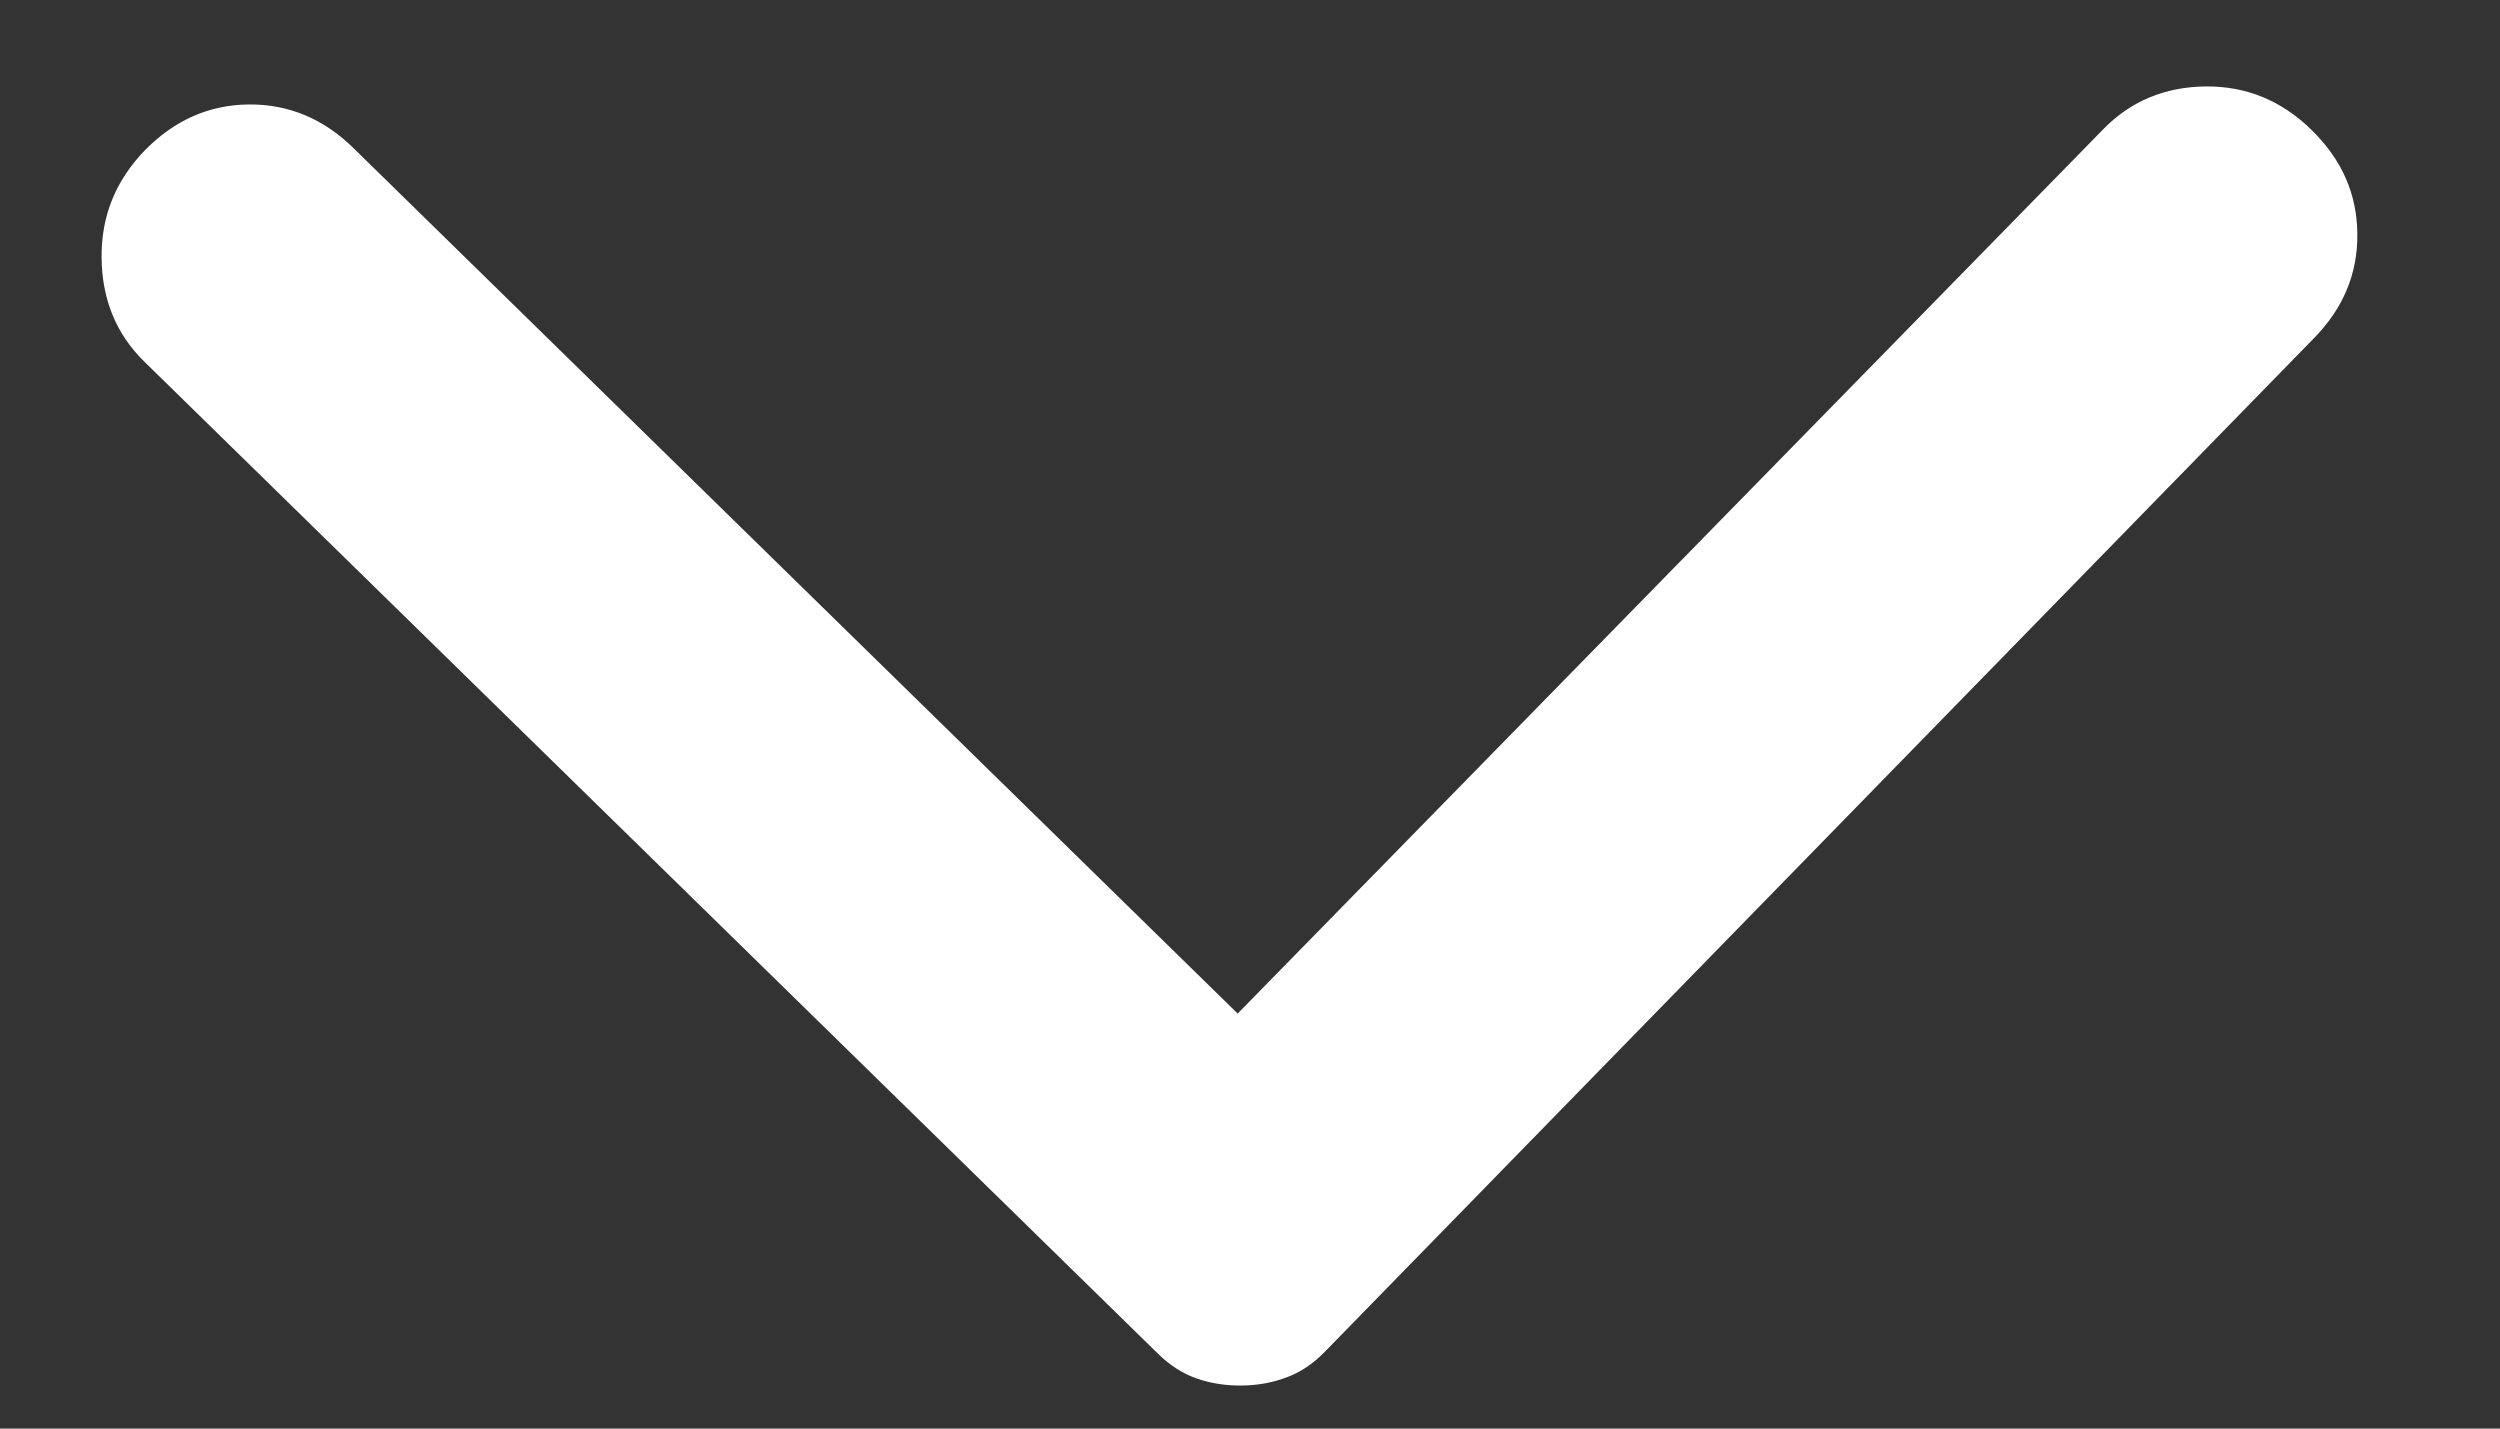 <svg width="14" height="8" viewBox="0 0 14 8" fill="none" xmlns="http://www.w3.org/2000/svg">
<rect x="0" y="0" width="14" height="8" fill="#333333" stroke="none"/>
<path d="M12.958 1.894L7.418 7.571C7.352 7.638 7.281 7.686 7.203 7.714C7.126 7.743 7.043 7.758 6.954 7.759C6.865 7.76 6.781 7.747 6.703 7.72C6.625 7.693 6.552 7.647 6.485 7.581L0.808 2.025C0.651 1.871 0.571 1.677 0.569 1.444C0.566 1.211 0.648 1.01 0.812 0.841C0.977 0.673 1.171 0.587 1.393 0.585C1.615 0.583 1.811 0.664 1.979 0.829L6.931 5.676L11.778 0.724C11.932 0.566 12.123 0.487 12.351 0.484C12.579 0.482 12.777 0.563 12.945 0.728C13.114 0.893 13.199 1.086 13.201 1.308C13.204 1.531 13.123 1.726 12.958 1.894Z" fill="white"/>
</svg>
